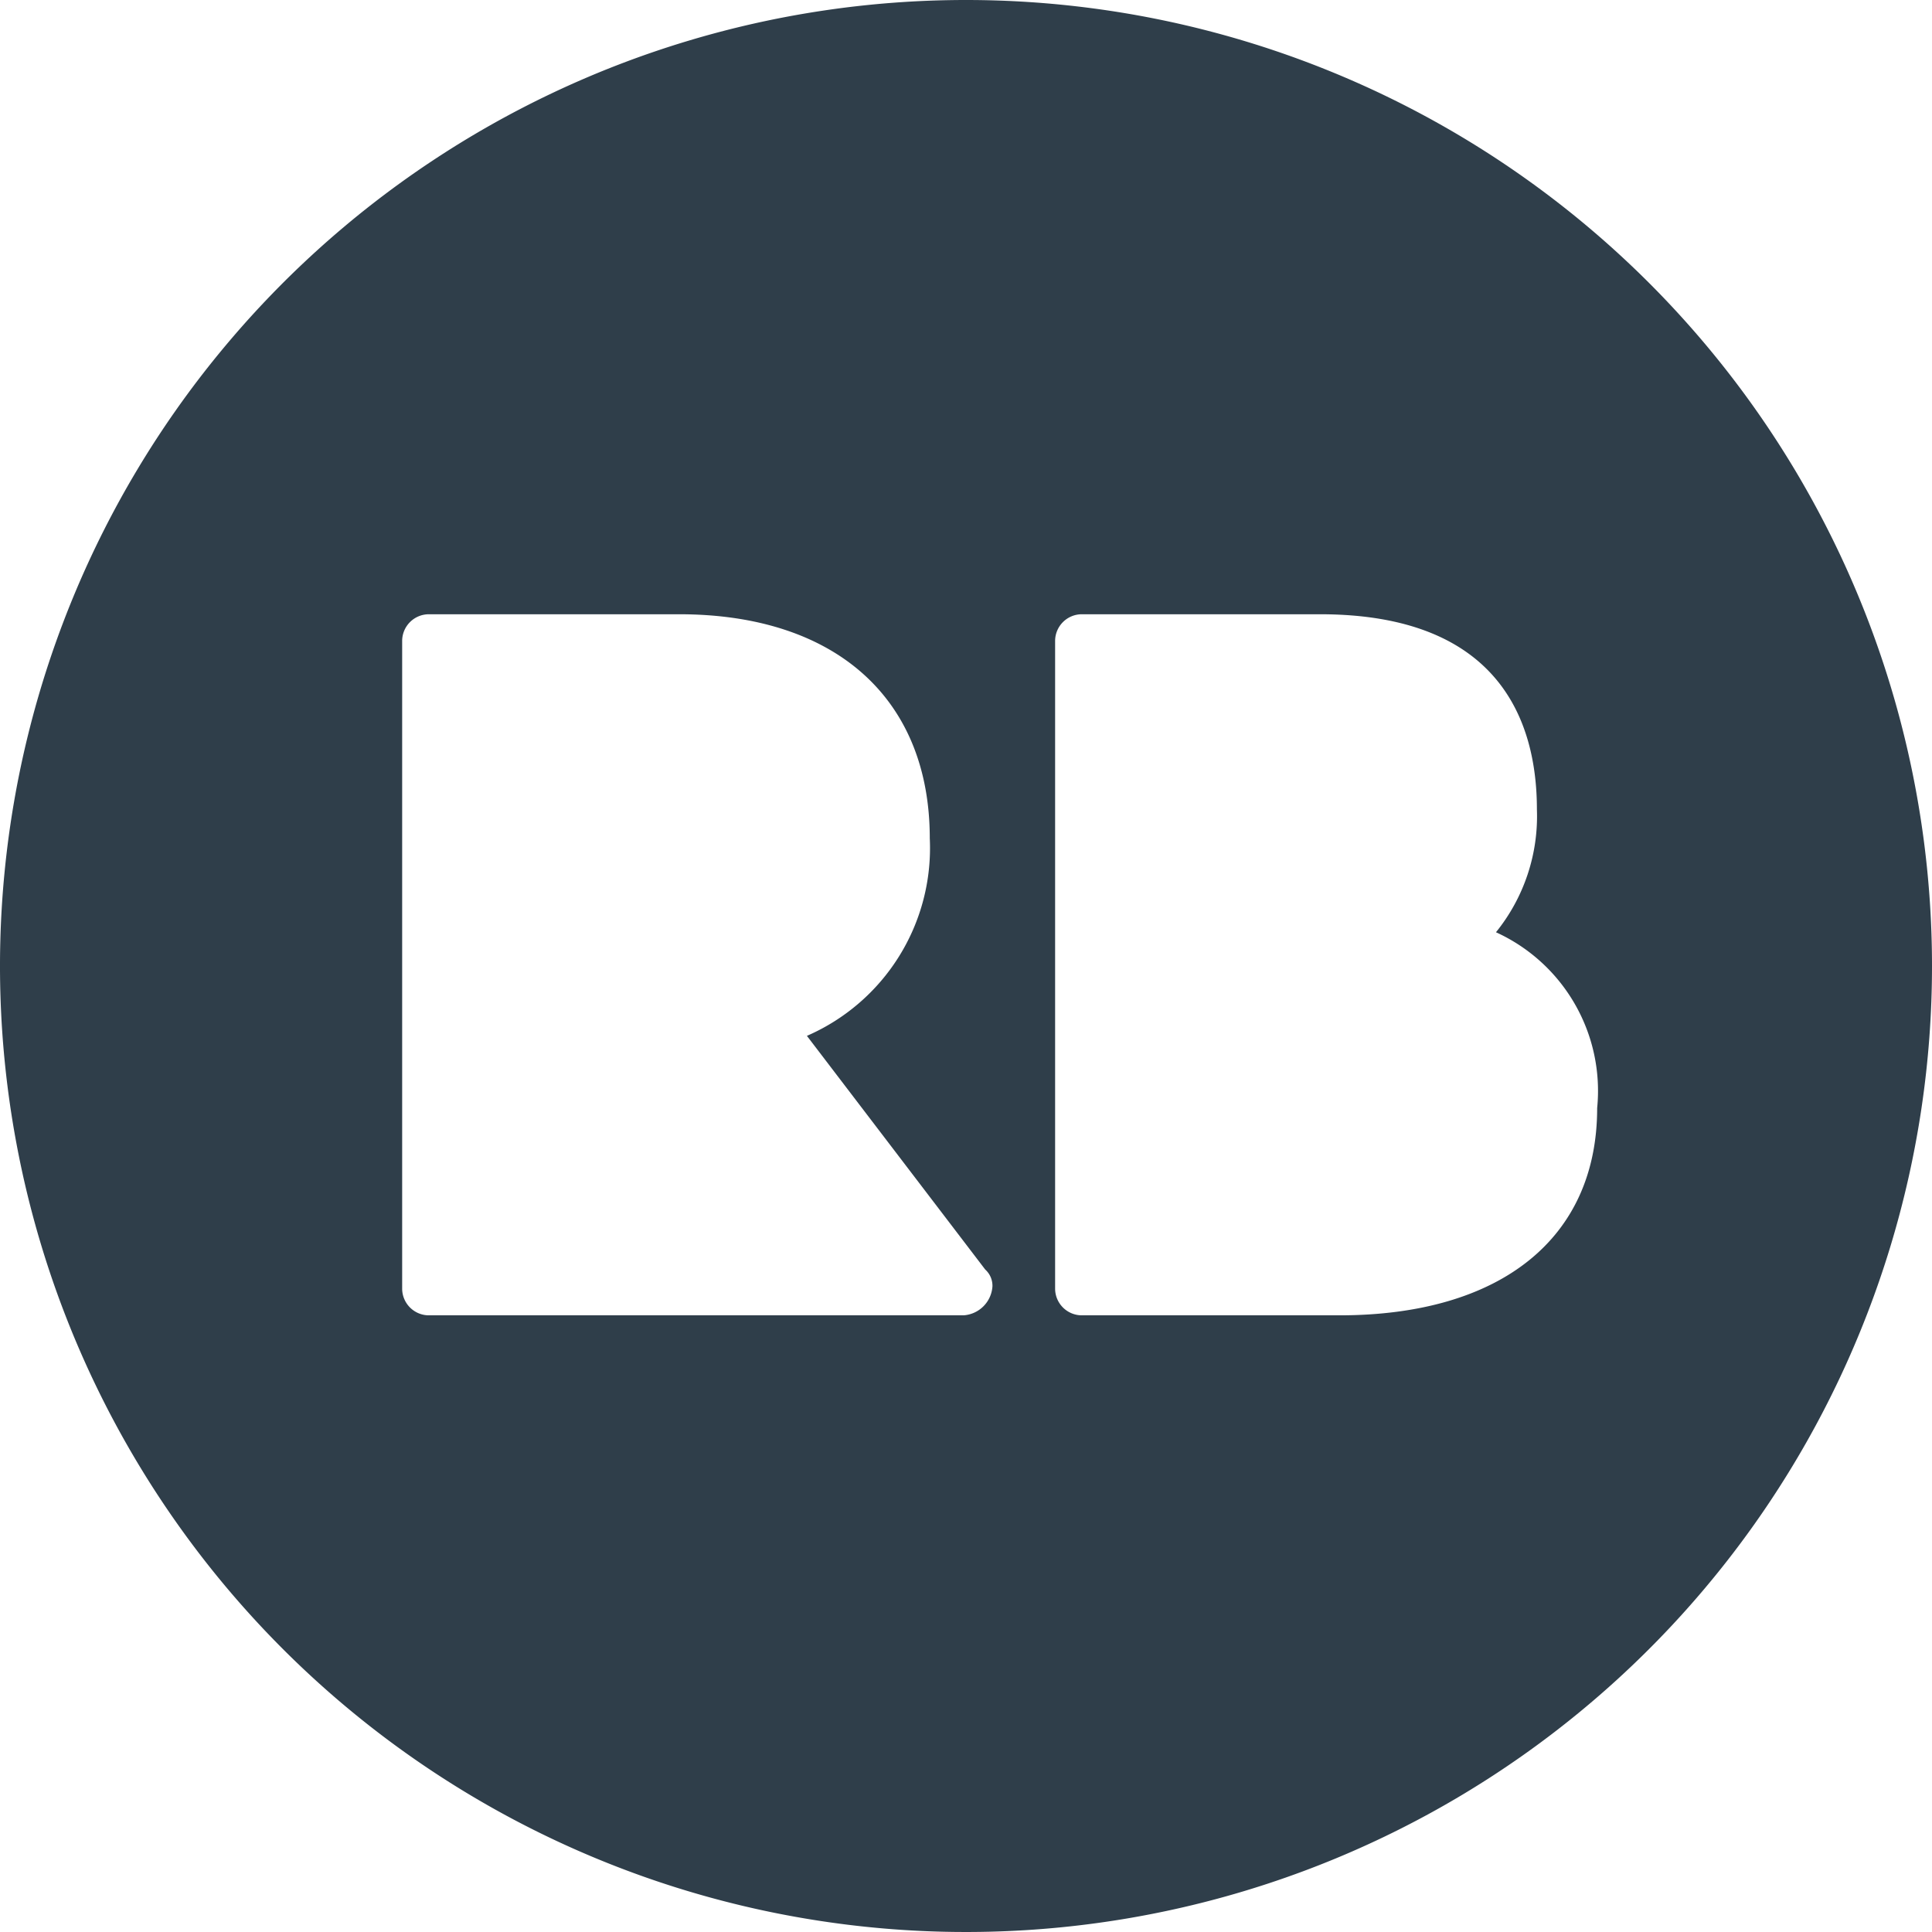 <svg xmlns="http://www.w3.org/2000/svg" xmlns:xlink="http://www.w3.org/1999/xlink" viewBox="230 220 32 32"><defs><style>.a{clip-path:url(#b);}.b{fill:#2f3e4a;}</style><clipPath id="b"><rect x="230" y="220" width="32" height="32"/></clipPath></defs><g id="a" class="a"><path class="b" d="M89,187.9a16,16,0,1,0,16,16A16,16,0,0,0,89,187.9Zm-.04,21.786H80.1a.443.443,0,0,1-.439-.439V198.513a.443.443,0,0,1,.439-.439h4.15c2.594,0,4.15,1.4,4.15,3.711a3.391,3.391,0,0,1-2.035,3.272l2.953,3.87a.362.362,0,0,1,.12.279A.514.514,0,0,1,88.96,209.686Zm6.224,0H90.915a.443.443,0,0,1-.439-.439V198.513a.443.443,0,0,1,.439-.439h3.95c2.953,0,3.591,1.756,3.591,3.232a3.053,3.053,0,0,1-.678,2.035,2.887,2.887,0,0,1,1.676,2.913C99.454,208.409,97.858,209.686,95.185,209.686Z" transform="translate(157 32.1)"/></g></svg>
